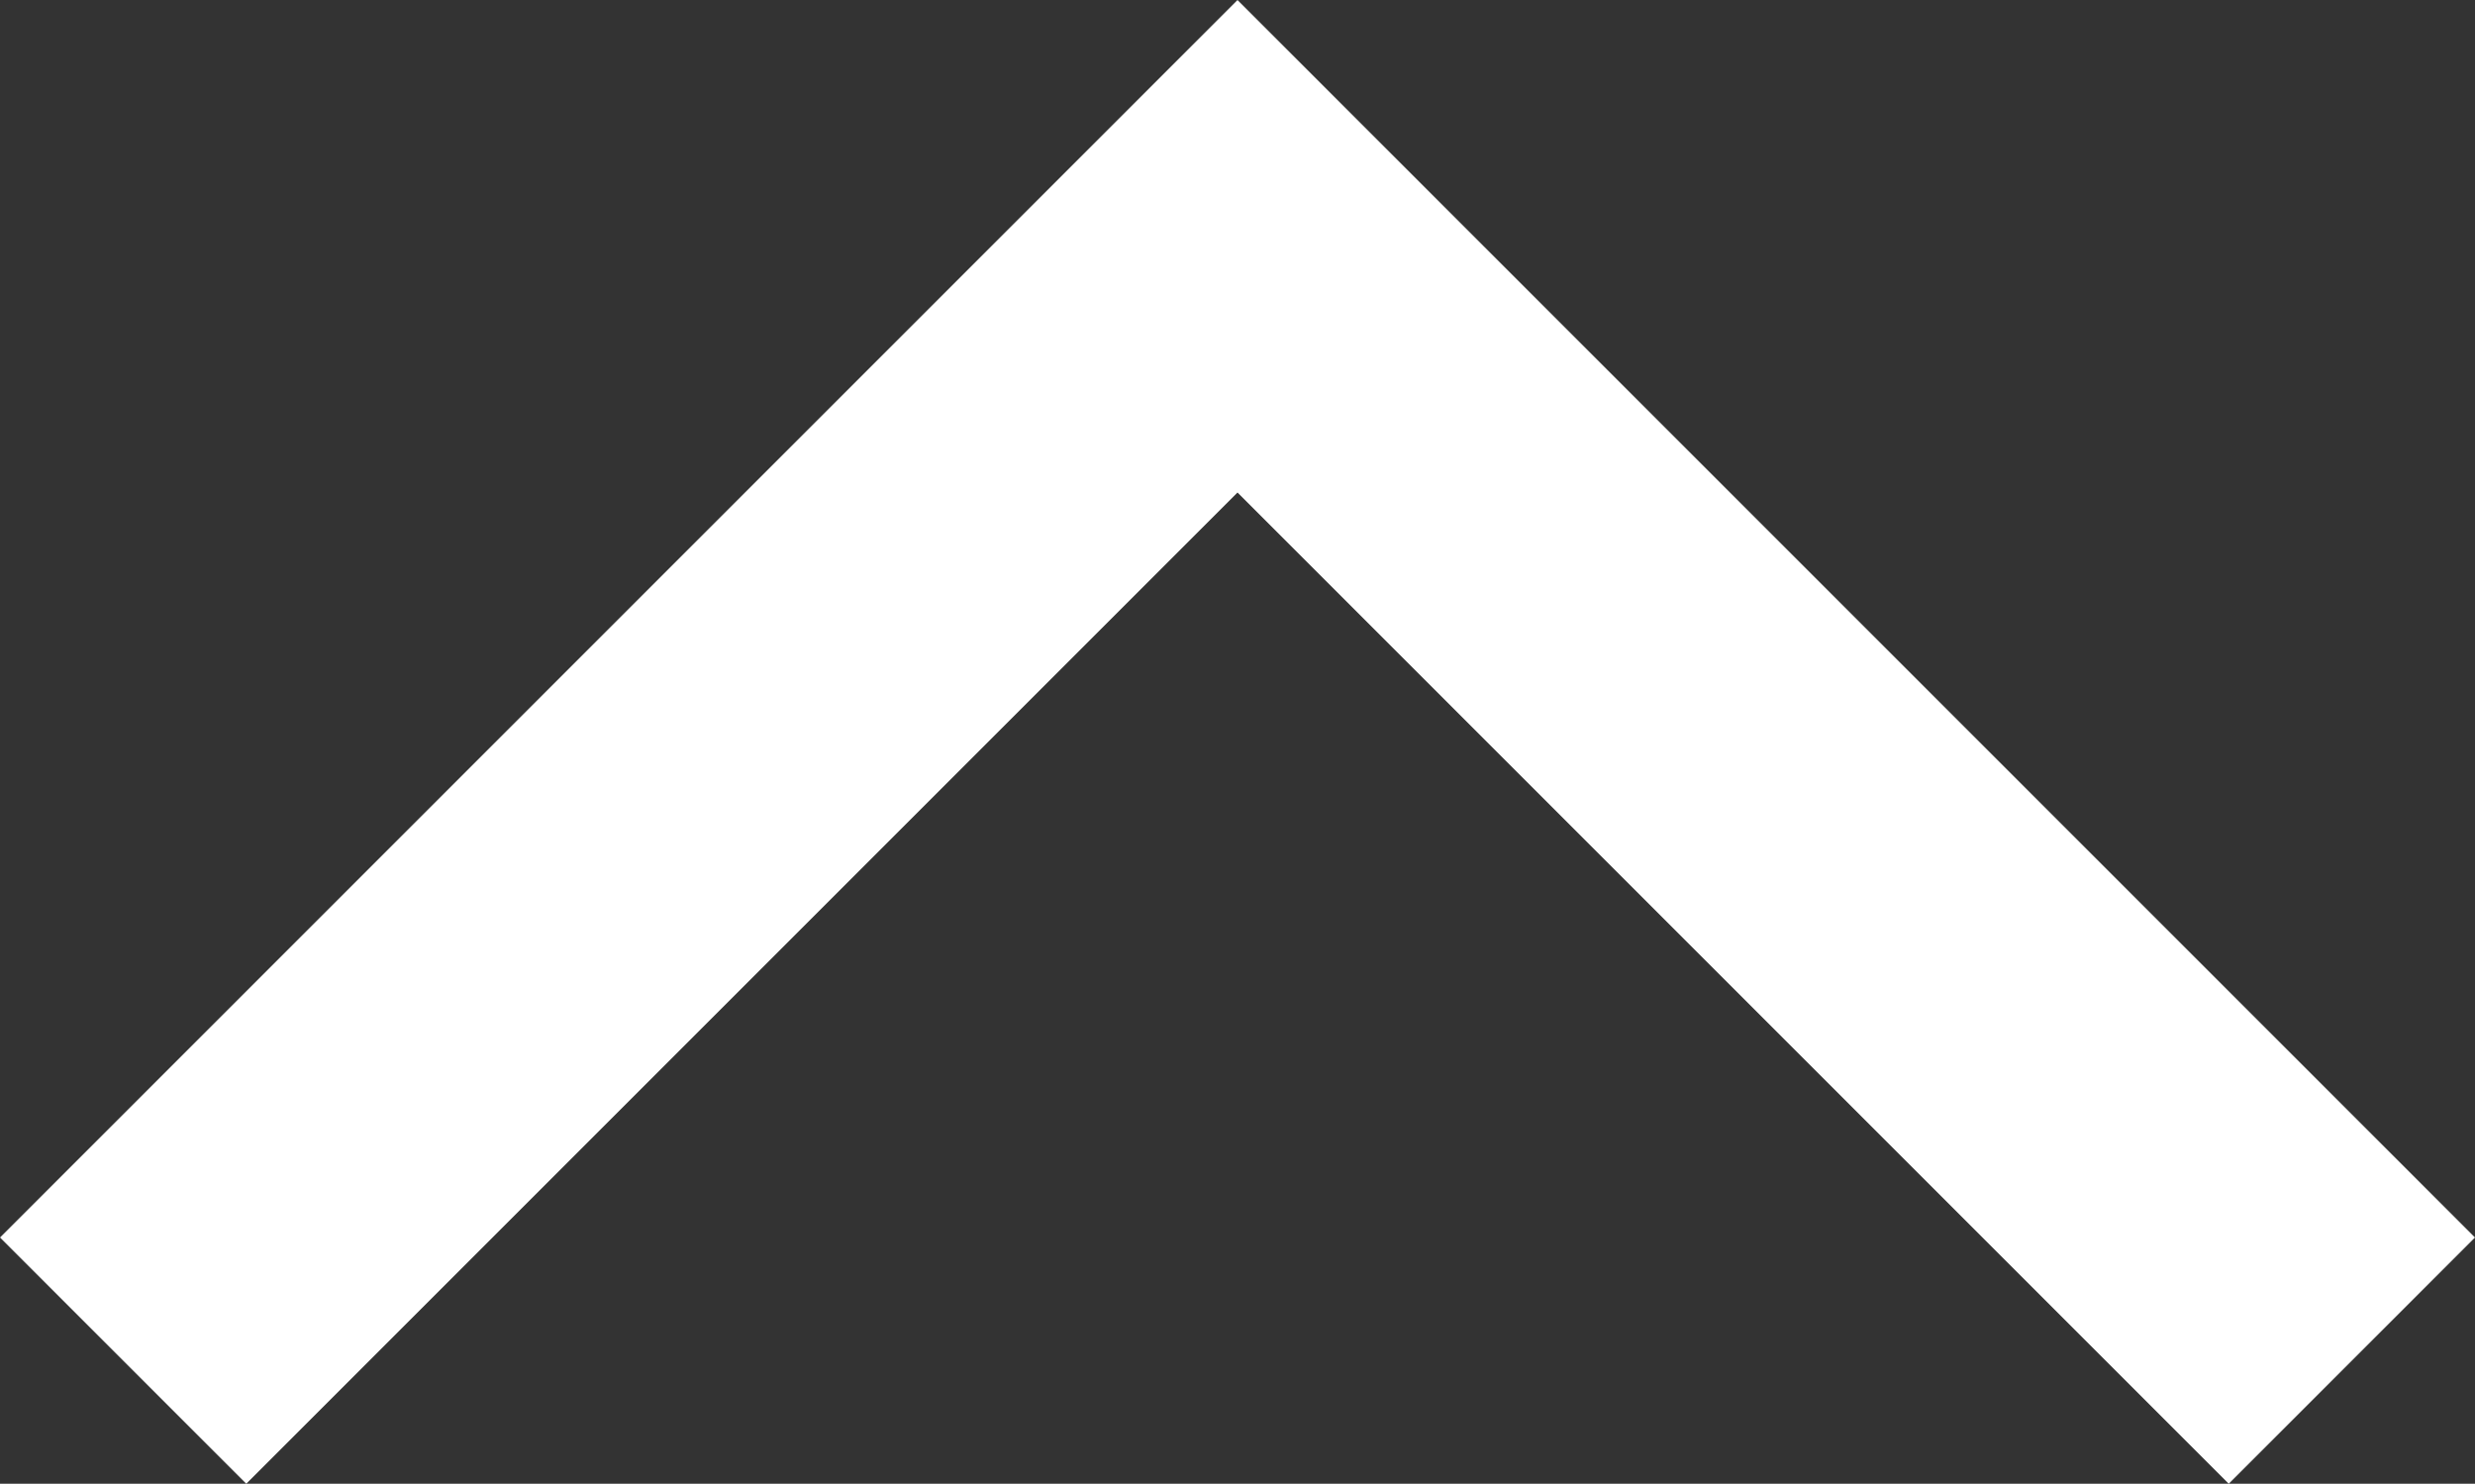 <svg xmlns="http://www.w3.org/2000/svg" width="17.768" height="10.652" viewBox="0 0 17.768 10.652"><rect x="0" y="0" width="17.768" height="10.652" fill="#333333" stroke="none"/><defs><style>.a{fill:none;stroke:#fff;stroke-width:2.5px;}</style></defs><path class="a" d="M311,29l-8-8-8,8" transform="translate(-294.116 -19.232)"/></svg>